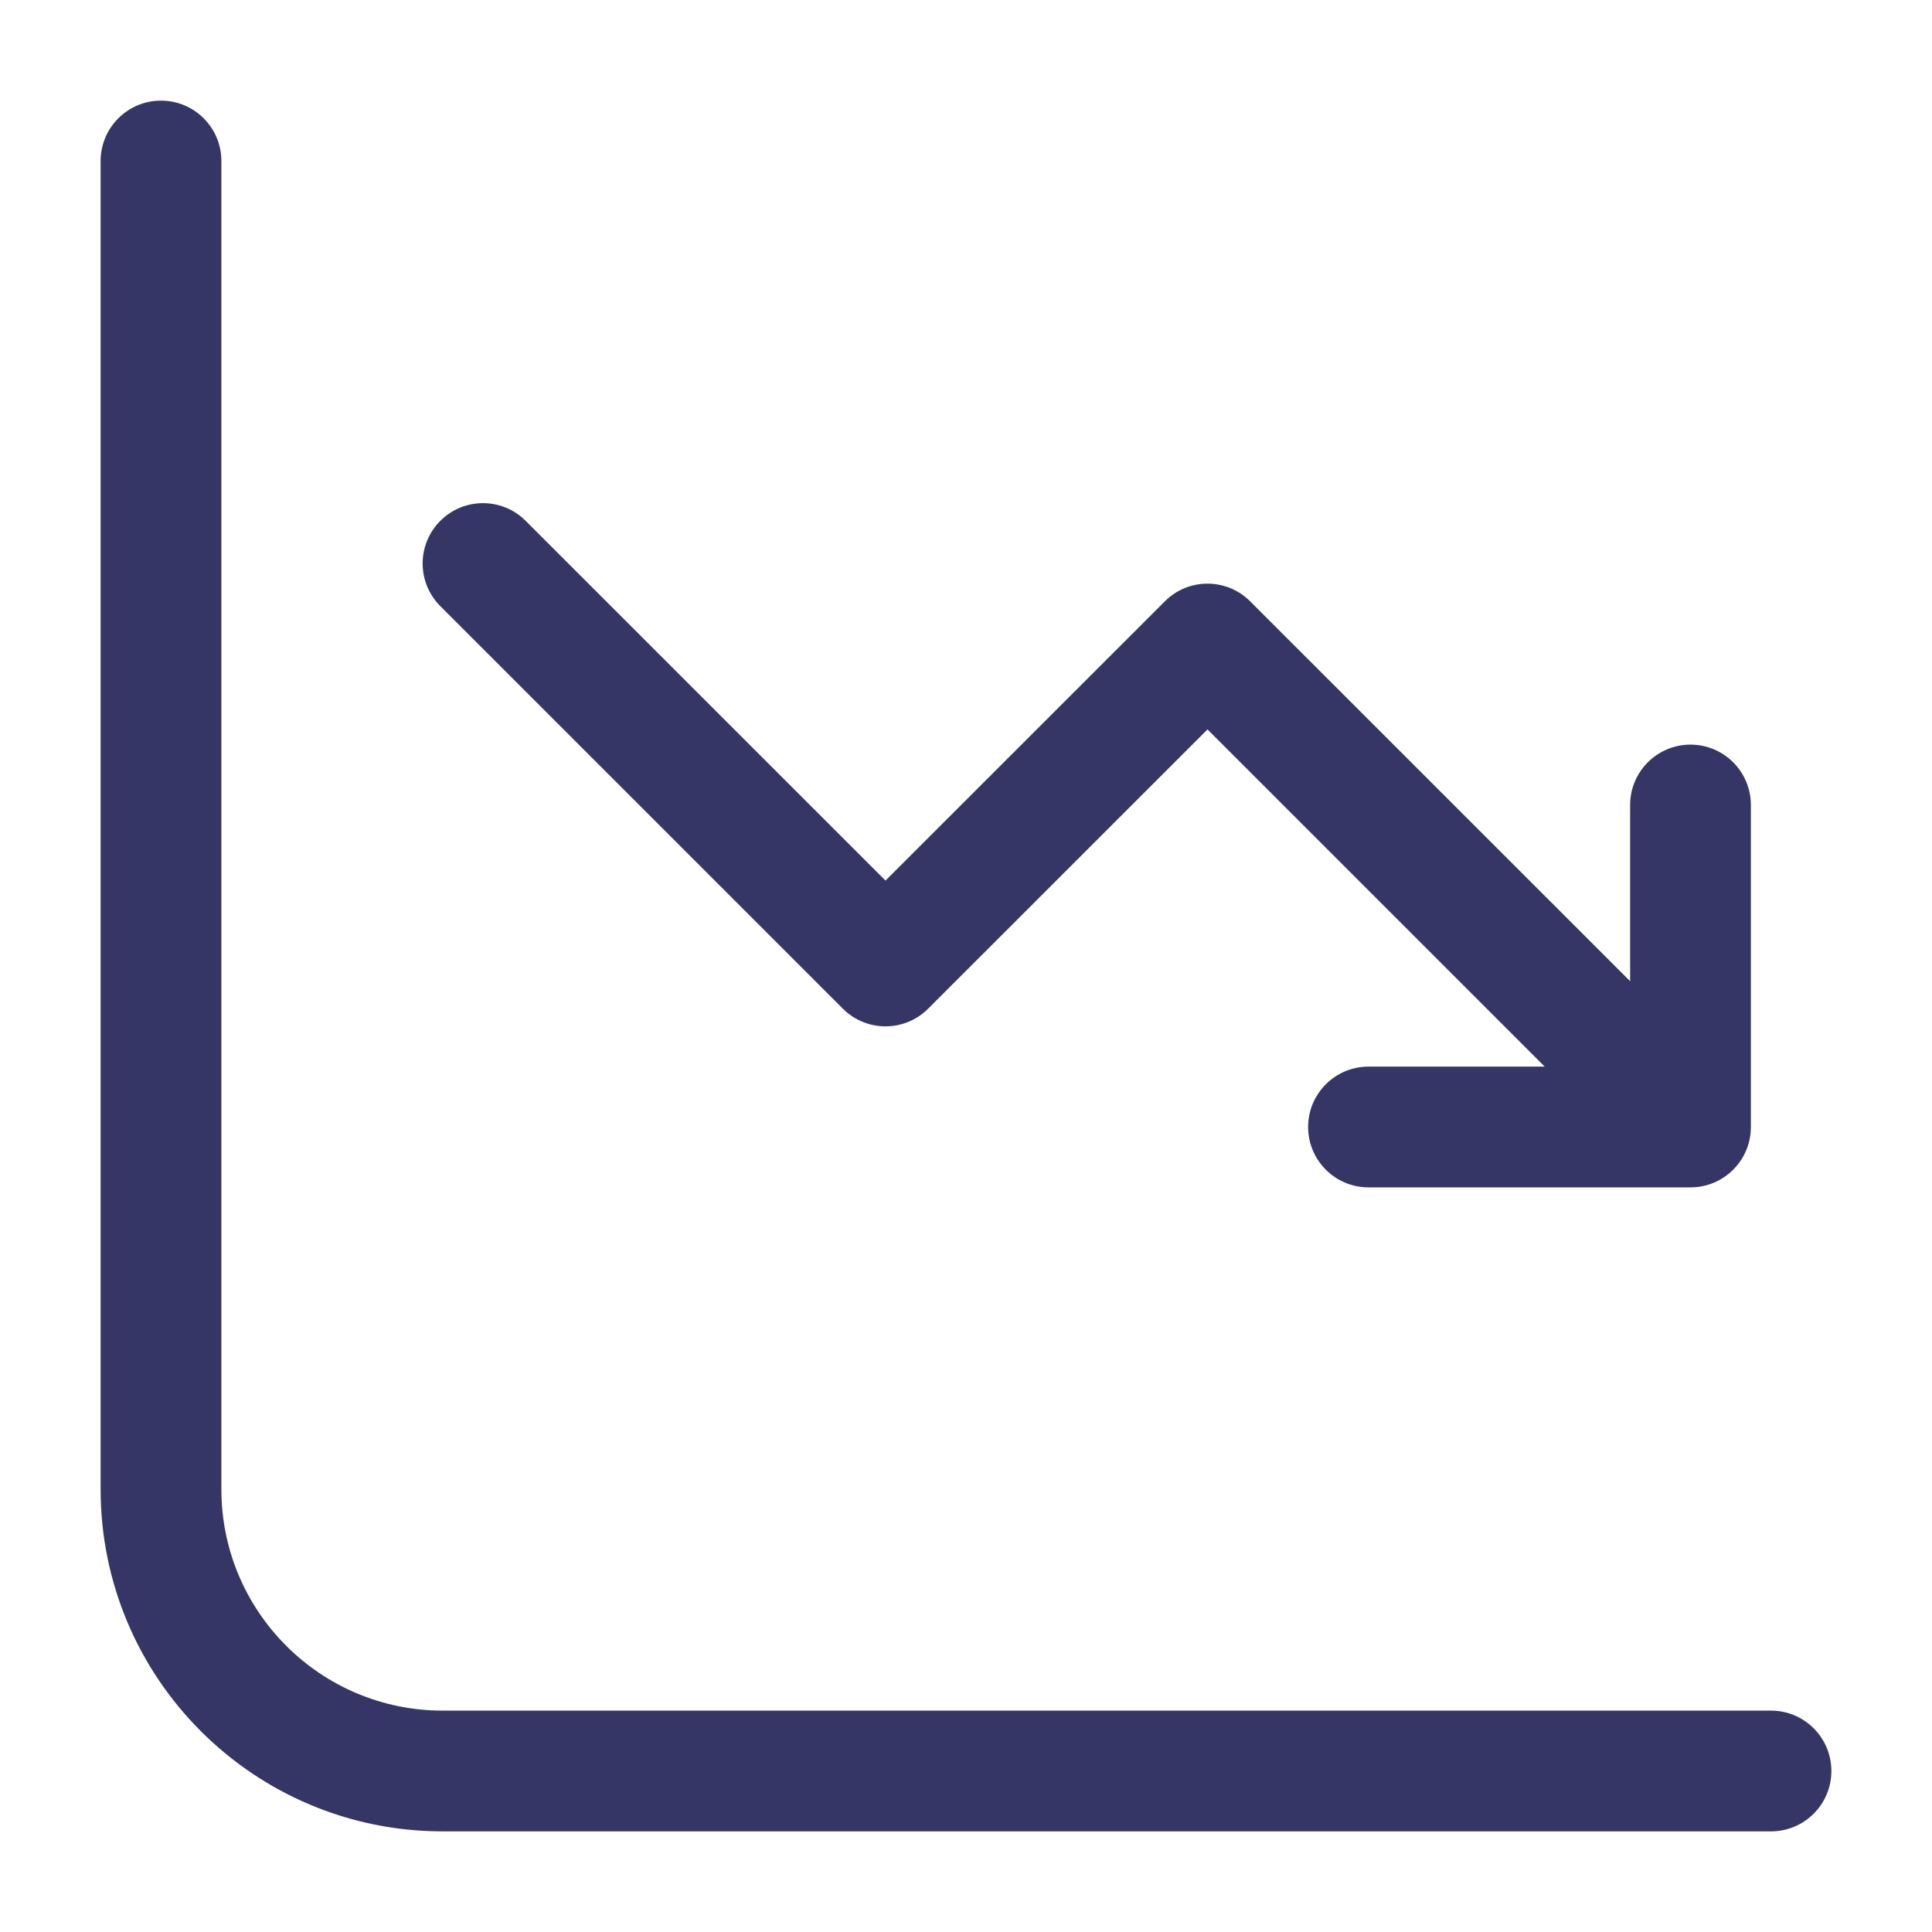 <svg width="24" height="24" viewBox="0 0 24 24" fill="none" xmlns="http://www.w3.org/2000/svg">
<path d="M2 1.25C2.414 1.25 2.75 1.586 2.75 2V18.5C2.75 20.019 3.981 21.25 5.5 21.25H22C22.414 21.25 22.75 21.586 22.75 22C22.75 22.414 22.414 22.75 22 22.75H5.5C3.153 22.75 1.25 20.847 1.25 18.5V2C1.25 1.586 1.586 1.25 2 1.25Z" fill="#353566"/>
<path d="M20.25 12.189V10C20.25 9.586 20.586 9.25 21 9.25C21.414 9.25 21.75 9.586 21.75 10V14C21.75 14.414 21.414 14.75 21 14.75H17C16.586 14.75 16.25 14.414 16.25 14C16.25 13.586 16.586 13.25 17 13.25H19.189L15 9.061L11.53 12.53C11.237 12.823 10.763 12.823 10.47 12.53L5.47 7.53C5.177 7.237 5.177 6.763 5.47 6.47C5.763 6.177 6.237 6.177 6.53 6.47L11 10.939L14.47 7.47C14.763 7.177 15.237 7.177 15.53 7.47L20.25 12.189Z" fill="#353566"/>
</svg>
